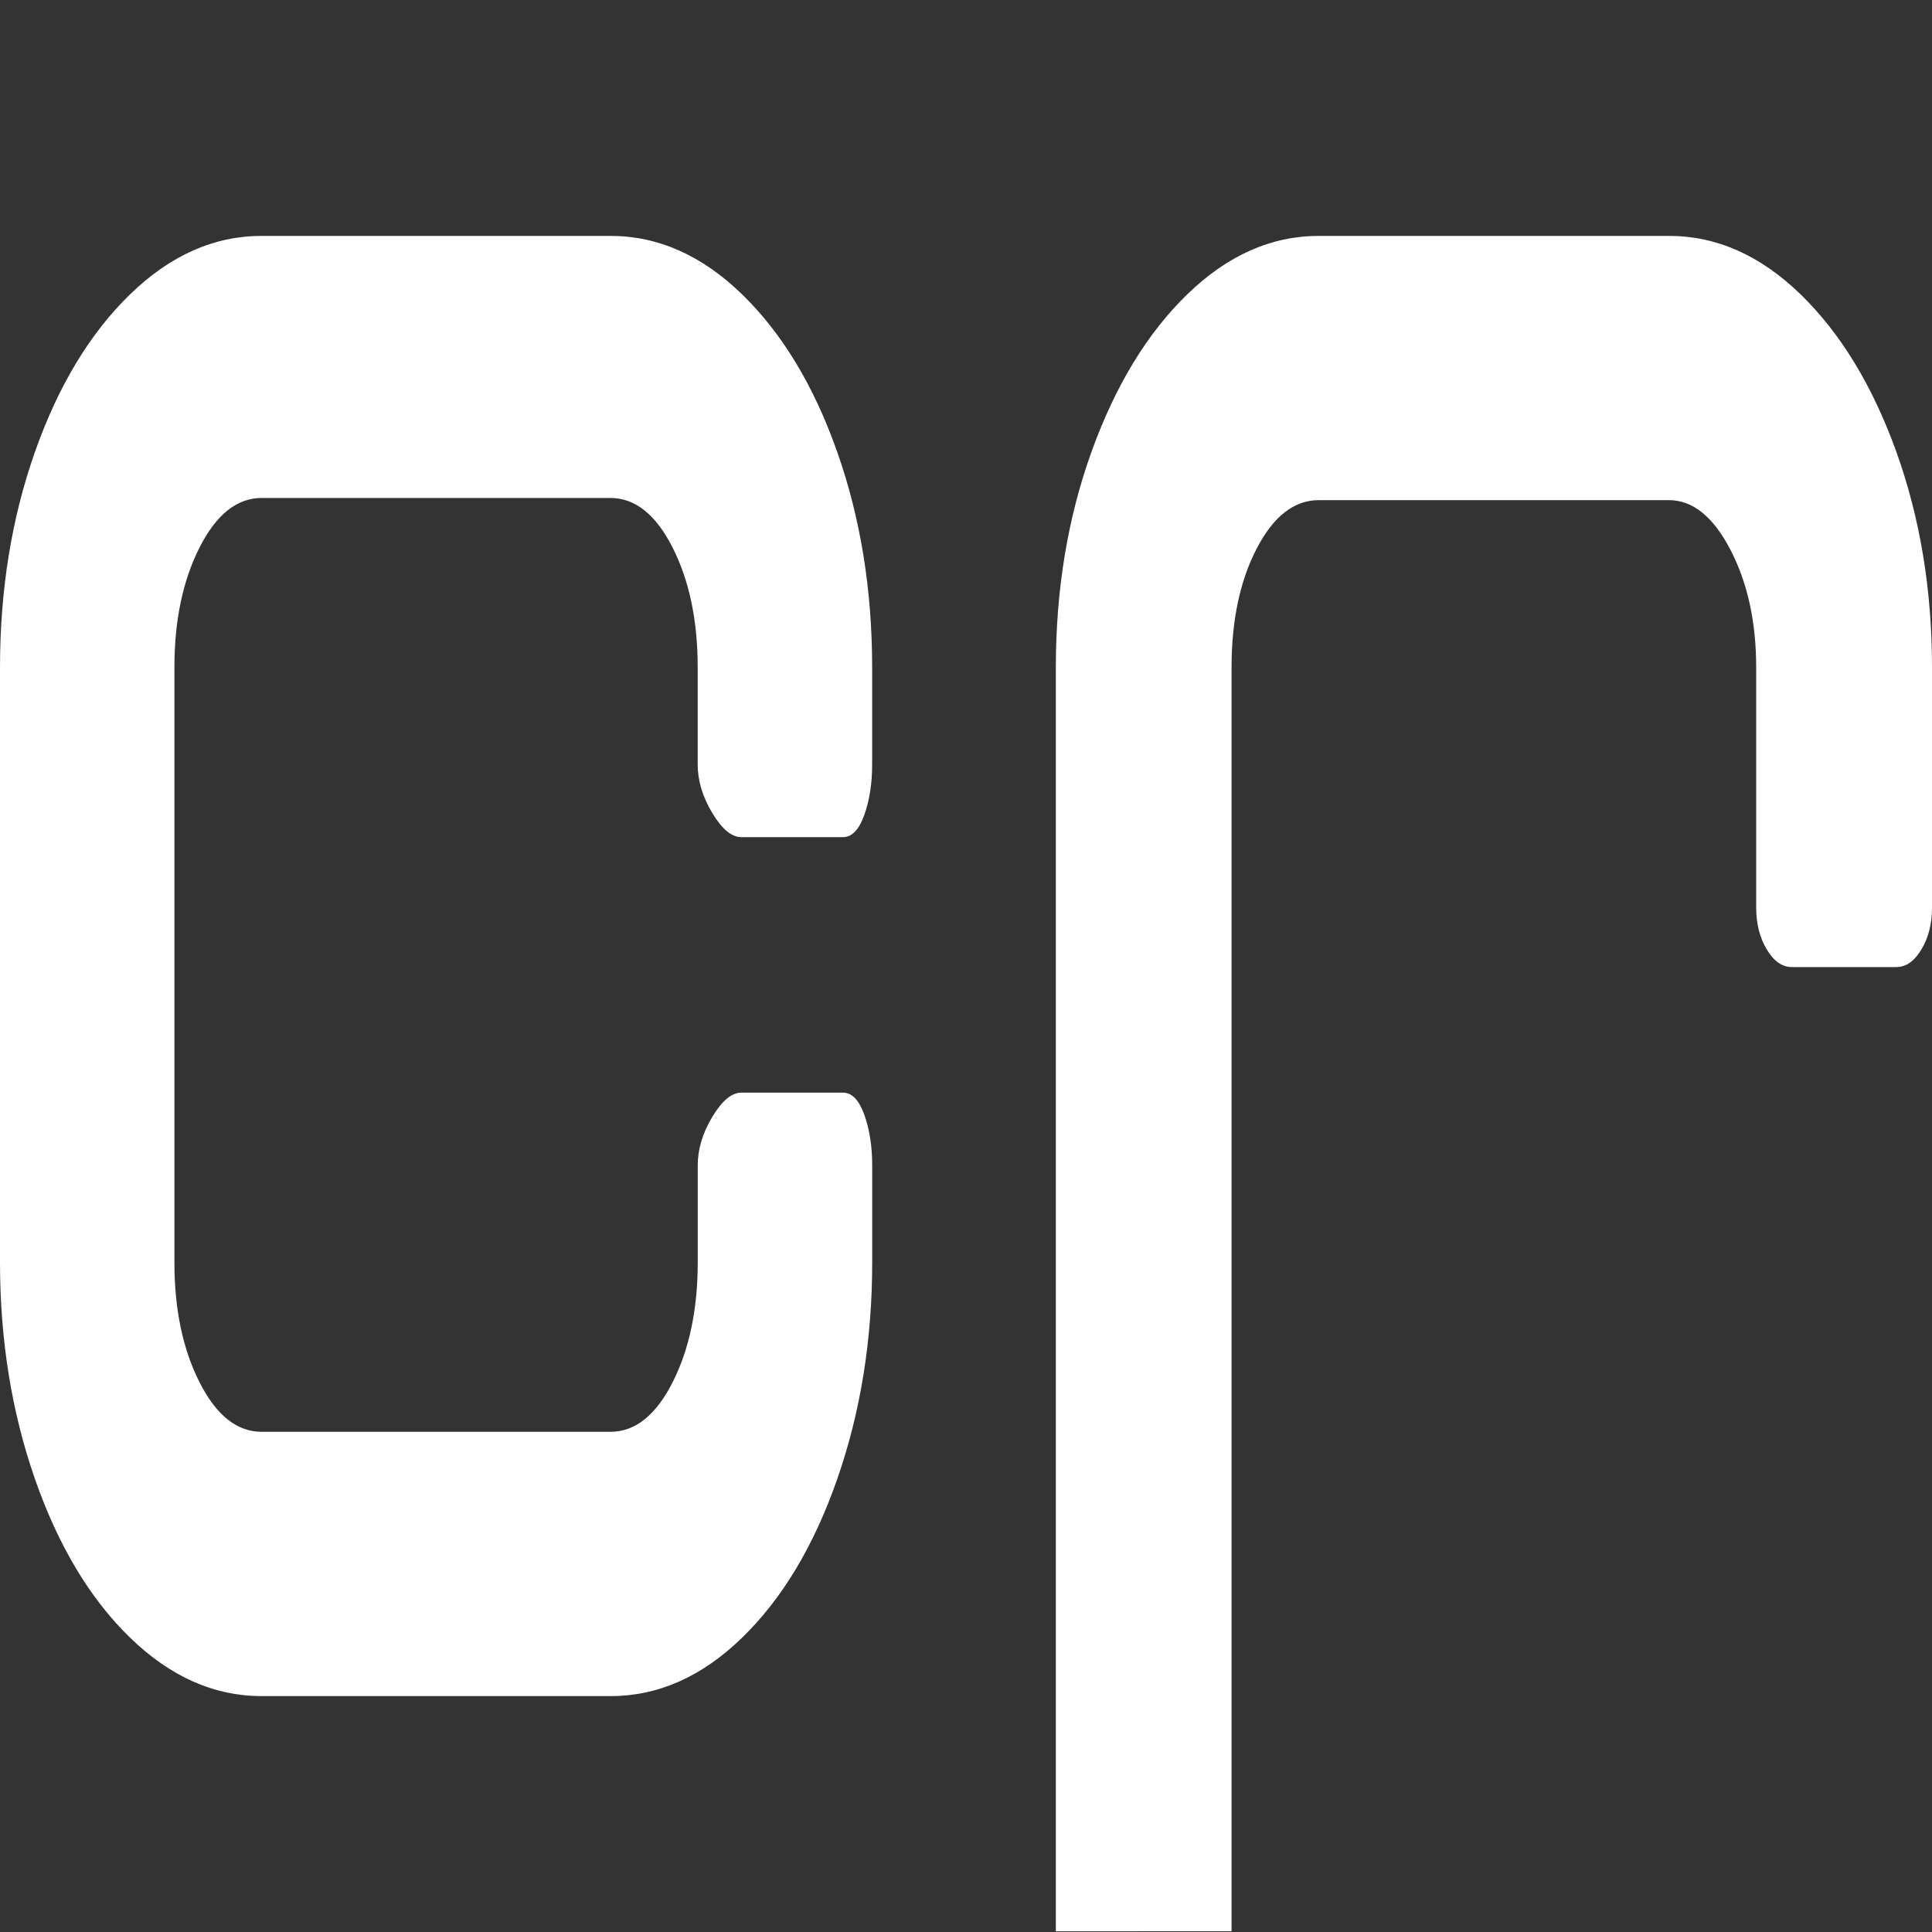 <?xml version="1.0" encoding="UTF-8"?>
<svg xmlns="http://www.w3.org/2000/svg" viewBox="0 0 400 400">
  <rect x="0" y="0" width="400" height="400" fill="#333333" stroke="none"/>
  <g id="_图层_6" data-name="图层 6">
    <path d="m173.33,306.25c-4.83,13.84-11.4,24.78-19.7,32.83-8.3,8.06-17.37,12.08-27.22,12.08H54.17c-9.85,0-18.92-4.03-27.22-12.08-8.3-8.05-14.87-19-19.7-32.83-4.83-13.83-7.25-28.8-7.25-44.92v-123.12c0-16.11,2.42-31.01,7.25-44.69,4.83-13.68,11.4-24.55,19.7-32.6,8.3-8.05,17.37-12.08,27.22-12.08h72.23c9.85,0,18.92,4.03,27.22,12.08,8.3,8.06,14.87,18.92,19.7,32.6,4.83,13.68,7.25,28.58,7.25,44.69v20.06c0,3.95-.55,7.45-1.64,10.49-1.09,3.04-2.56,4.56-4.38,4.56h-21.07c-2.01,0-4.01-1.67-6.02-5.02-2.01-3.34-3.01-6.68-3.01-10.03v-20.06c0-9.73-1.73-18.01-5.2-24.85-3.47-6.84-7.76-10.26-12.86-10.26H54.17c-5.11,0-9.4,3.42-12.86,10.26-3.47,6.84-5.2,15.13-5.2,24.85v123.12c0,9.73,1.73,18.01,5.2,24.85,3.46,6.84,7.75,10.26,12.86,10.26h72.23c5.1,0,9.39-3.42,12.86-10.26,3.46-6.84,5.2-15.12,5.2-24.85v-20.06c0-3.34,1-6.68,3.01-10.03,2.01-3.34,4.01-5.02,6.02-5.02h21.07c1.82,0,3.28,1.52,4.38,4.56,1.09,3.04,1.64,6.54,1.64,10.49v20.06c0,16.12-2.42,31.09-7.25,44.92Z" style="fill: #fff;"/>
  </g>
  <g id="_图层_5" data-name="图层 5">
    <path d="m218.6,399.85V138.21c0-16.11,2.46-31.01,7.39-44.69s11.53-24.55,19.84-32.6c8.3-8.05,17.37-12.08,27.22-12.08h72.5c9.85,0,18.92,4.03,27.22,12.08,8.3,8.06,14.91,18.92,19.84,32.6,4.92,13.68,7.39,28.58,7.39,44.69v49.7c0,3.35-.73,6.23-2.19,8.66-1.46,2.44-3.19,3.65-5.2,3.65h-21.62c-2.01,0-3.74-1.21-5.2-3.65-1.46-2.43-2.19-5.32-2.19-8.66v-49.7c0-9.42-1.78-17.56-5.34-24.4s-7.8-10.26-12.72-10.26h-72.5c-5.11,0-9.4,3.35-12.86,10.03-3.47,6.69-5.2,14.9-5.2,24.62v261.64" style="fill: #fff;"/>
  </g>
</svg>
